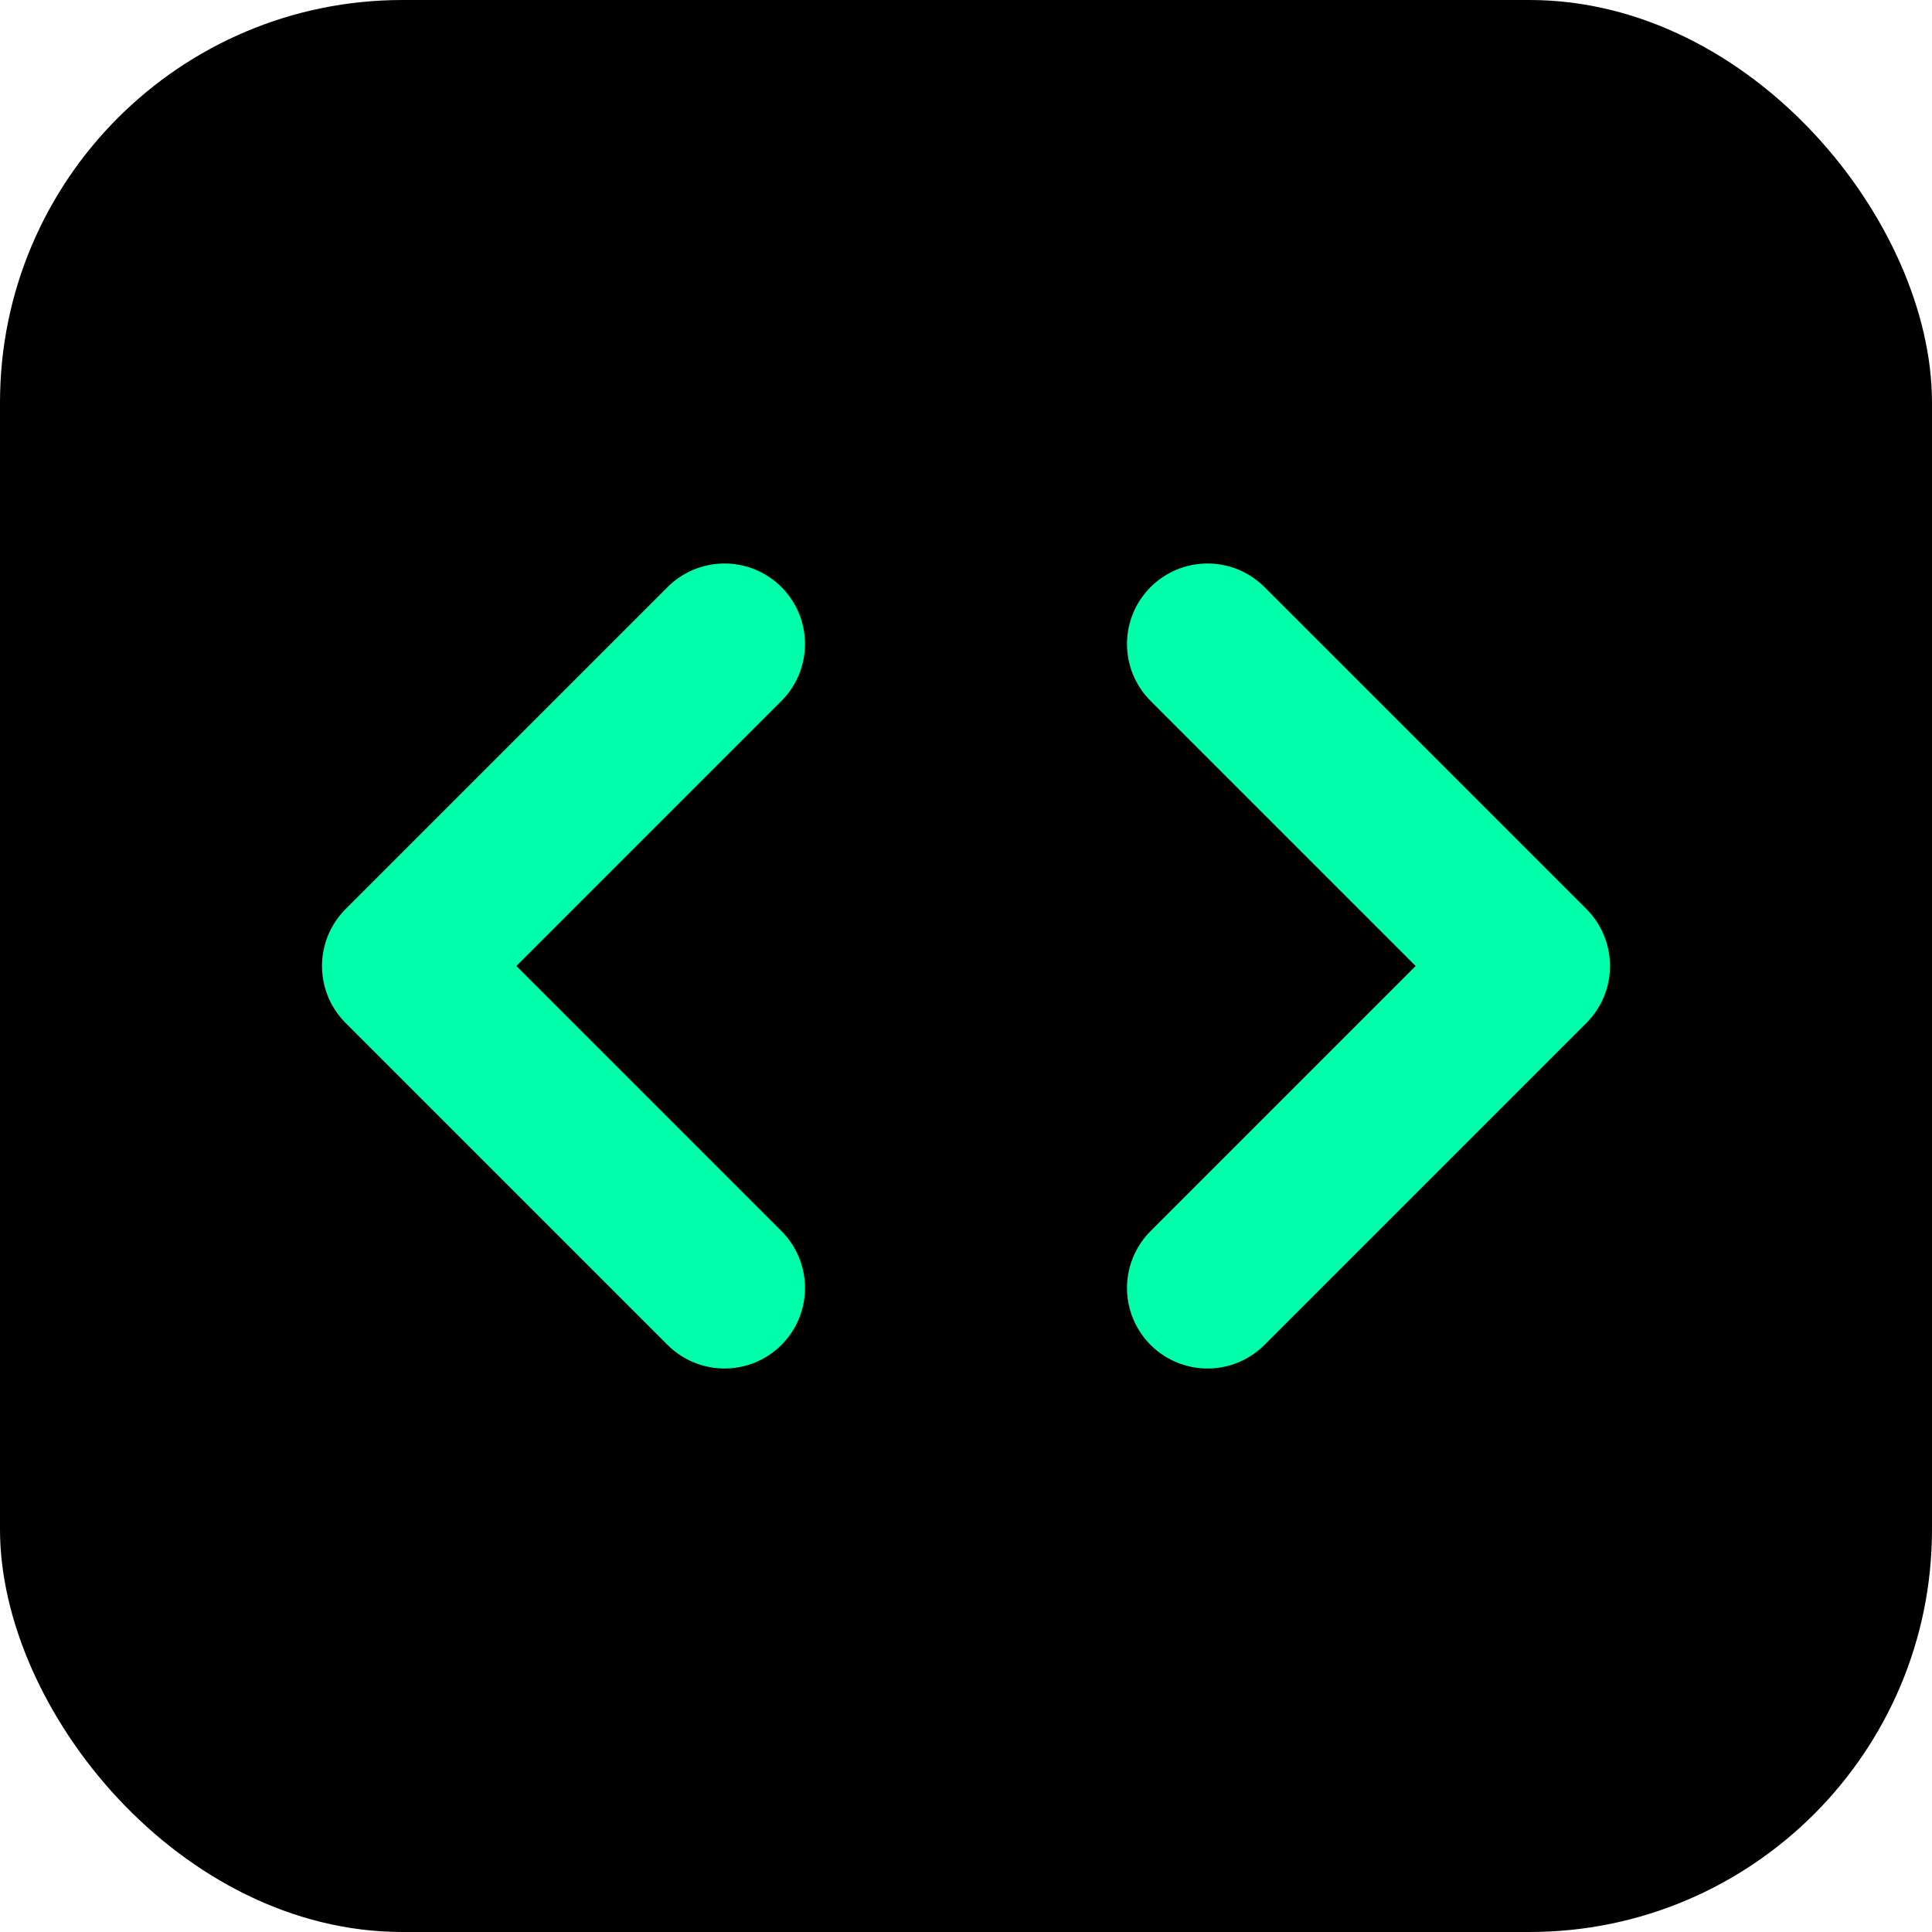 <svg width="64" height="64" viewBox="0 0 24 24" fill="none" xmlns="http://www.w3.org/2000/svg">
  <rect width="24" height="24" rx="5" fill="black"/>
  <path d="M9 8L5 12L9 16" stroke="#00FFAA" stroke-width="2" stroke-linecap="round" stroke-linejoin="round"/>
  <path d="M15 8L19 12L15 16" stroke="#00FFAA" stroke-width="2" stroke-linecap="round" stroke-linejoin="round"/>
</svg>
